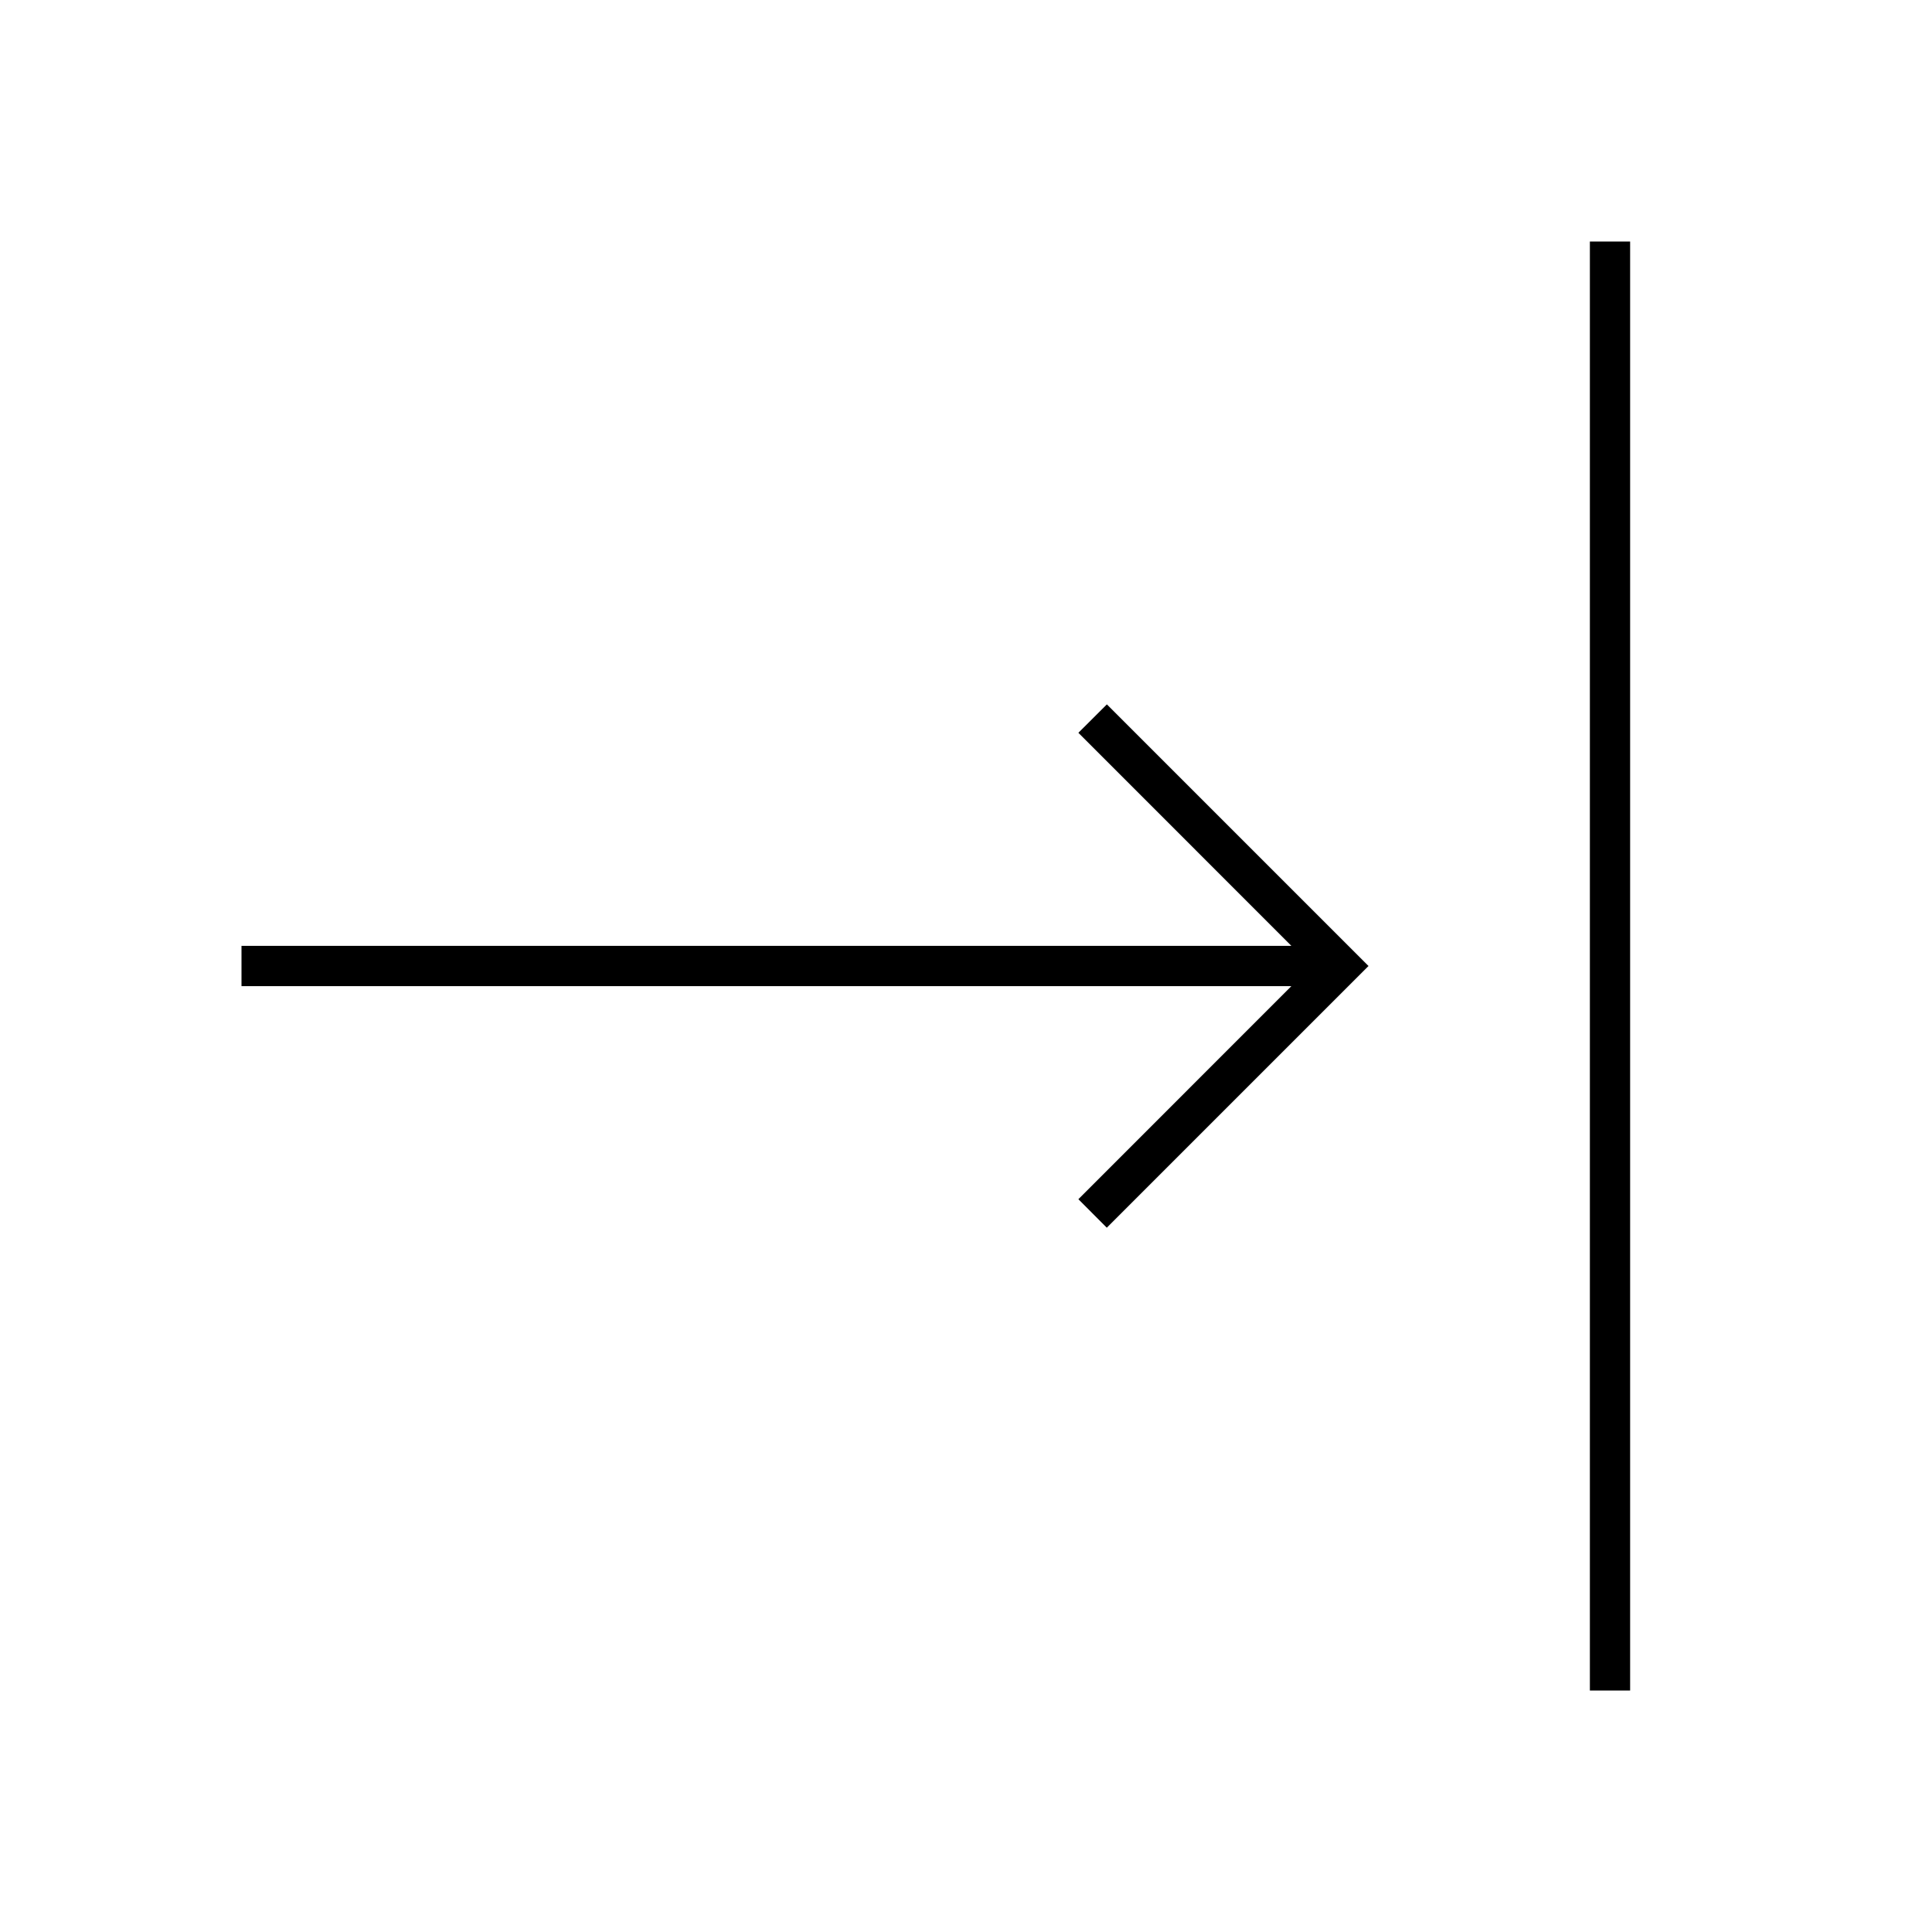 <svg width="24" height="24" viewBox="0 0 24 24" fill="none" xmlns="http://www.w3.org/2000/svg">
<path d="M19.75 3V21H20.25V3H19.75ZM13.396 9.103L16.042 11.75H3V12.25H16.042L13.396 14.897L13.749 15.251L17 12L13.75 8.75L13.396 9.103Z" fill="black"/>
</svg>
